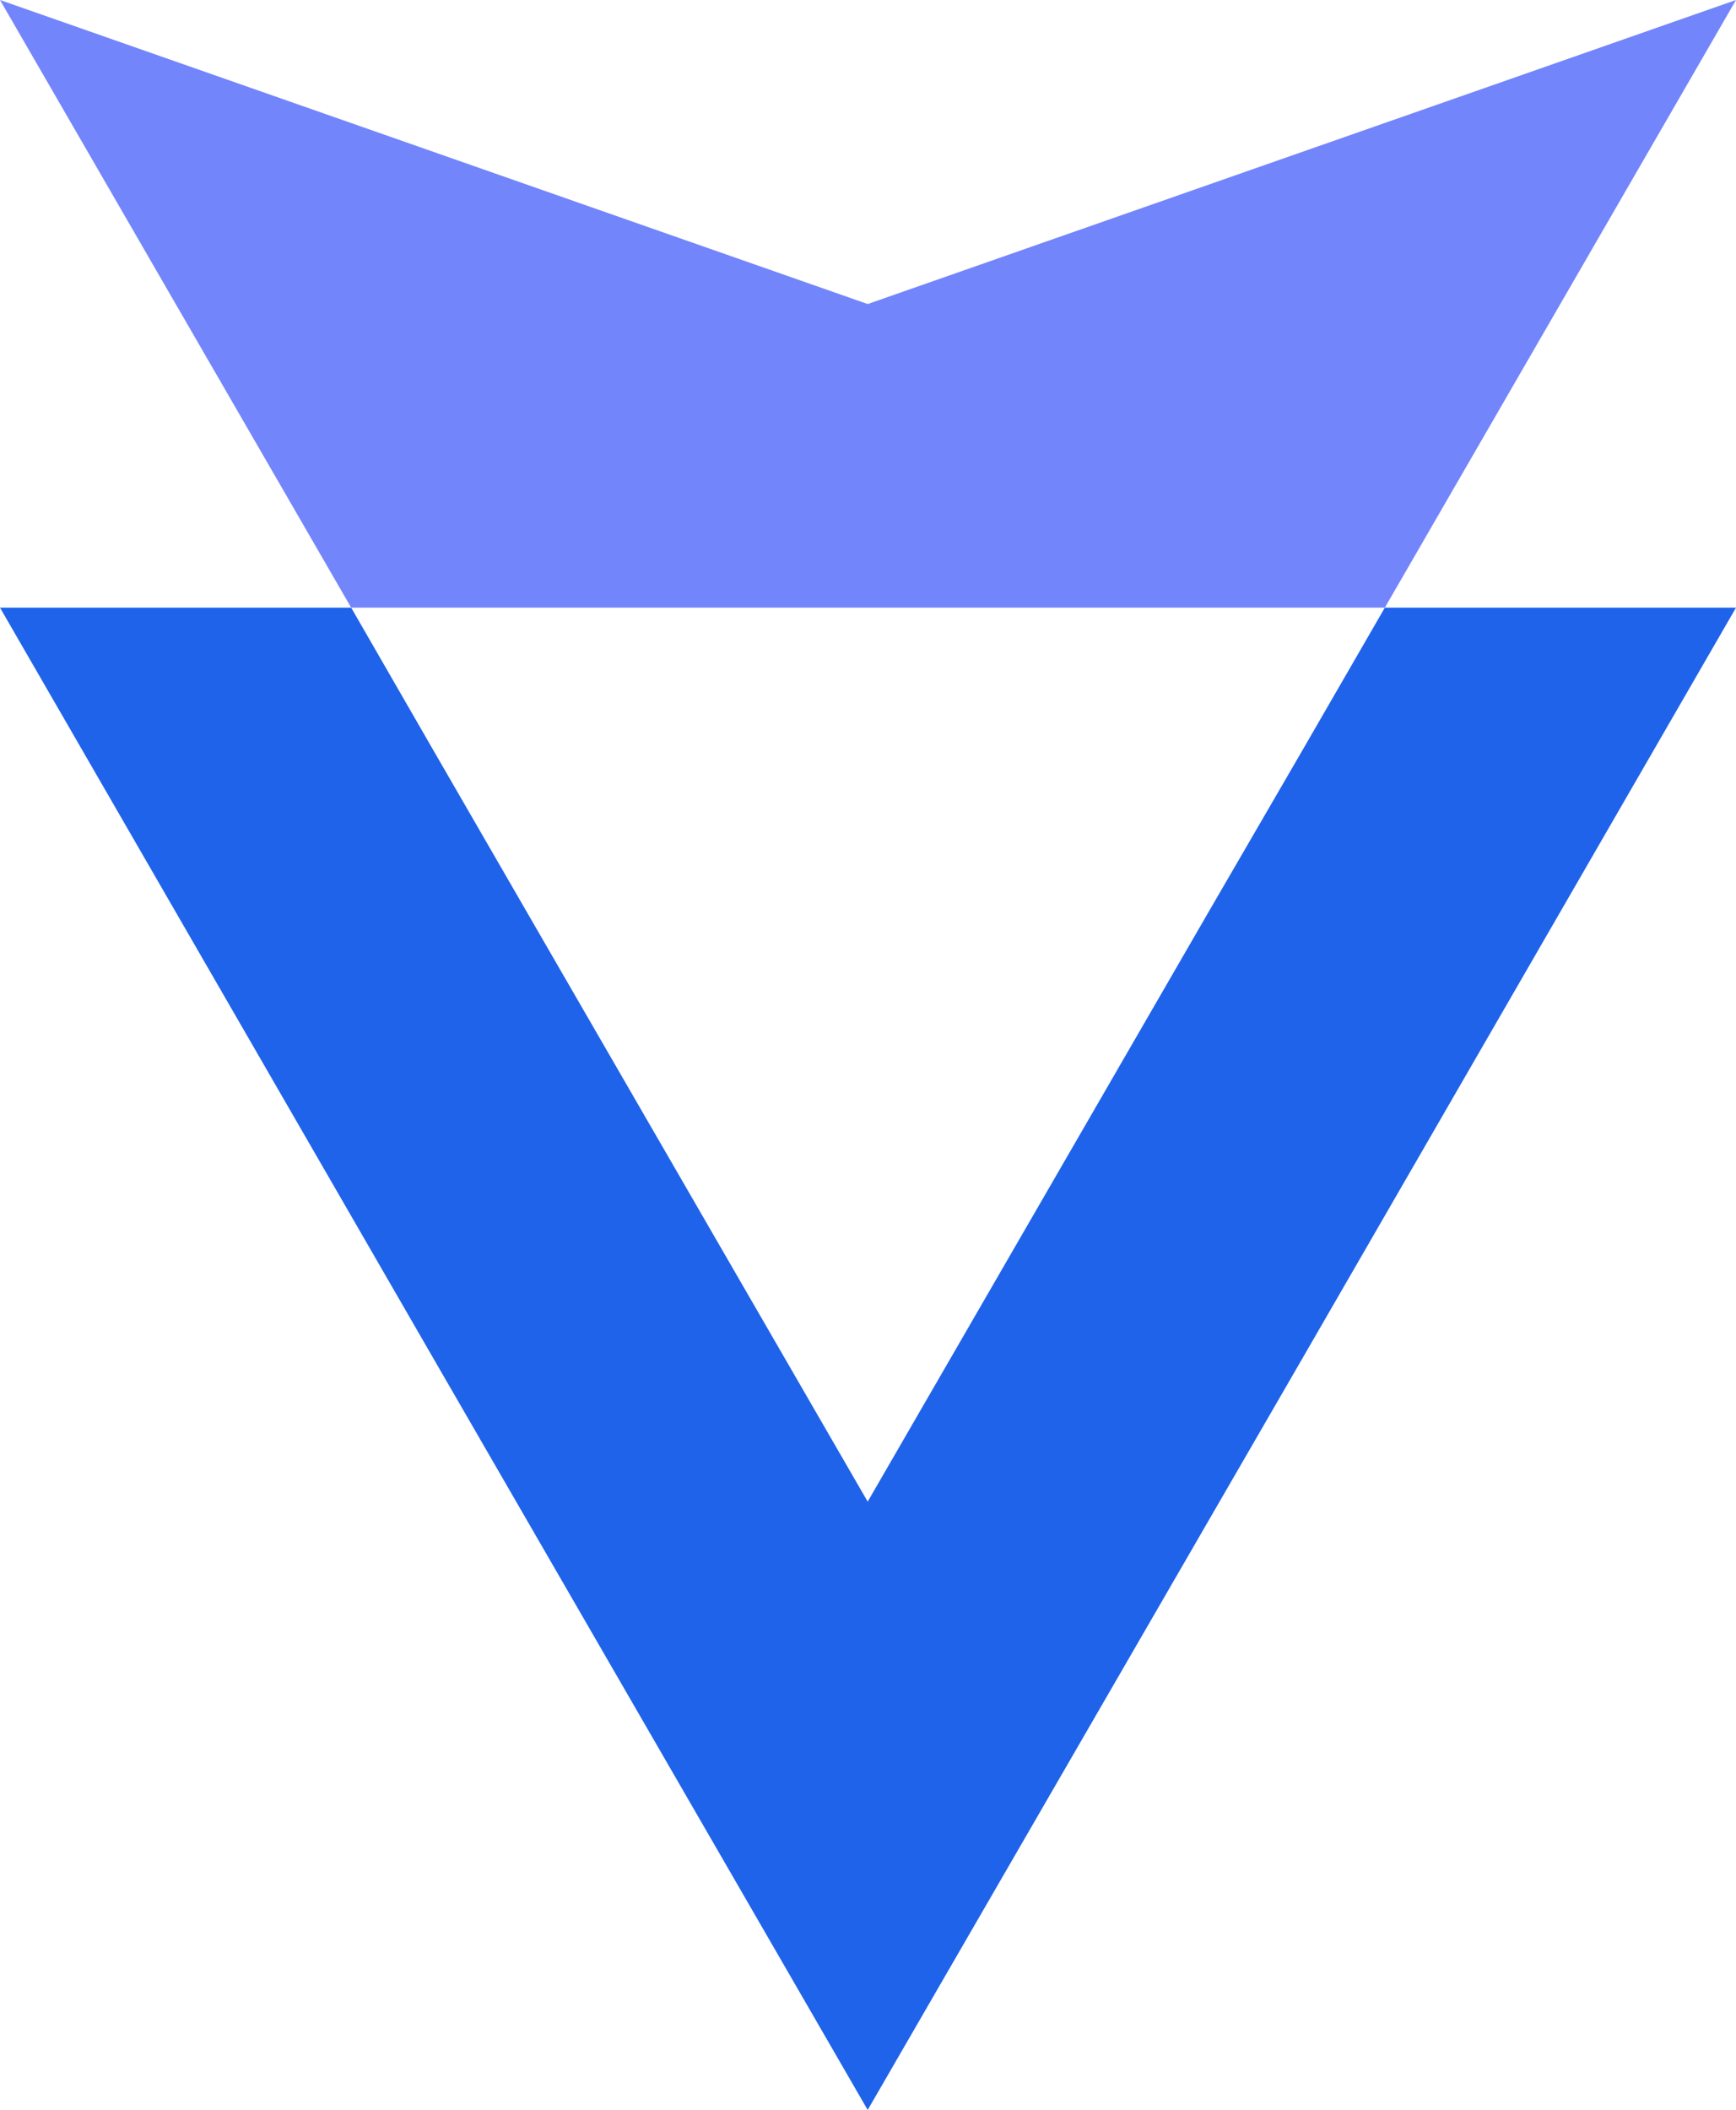 <?xml version="1.0" encoding="UTF-8"?>
<svg width="123.481px" height="150px" viewBox="0 0 123.481 150" version="1.1" xmlns="http://www.w3.org/2000/svg" xmlns:xlink="http://www.w3.org/1999/xlink">
    <title>logo</title>
    <g id="logo" stroke="none" stroke-width="1" fill="none" fill-rule="evenodd">
        <g fill-rule="nonzero" id="编组">
            <g>
                <rect id="矩形" fill-opacity="0" fill="#333333" x="0" y="0" width="90.121" height="109.476"></rect>
                <g id="路径">
                    <polygon fill="#1F63EA" points="61.718 106.755 37.46 64.815 30.852 53.385 24.979 43.2 0 43.2 30.852 96.615 61.718 150 92.615 96.615 123.481 43.2 98.503 43.2 92.615 53.385 85.976 64.815"></polygon>
                    <polygon fill="#7385FB" points="61.718 43.2 98.503 43.2 123.481 0 61.718 21.615 0 0 24.979 43.2"></polygon>
                </g>
            </g>
        </g>
    </g>
</svg>